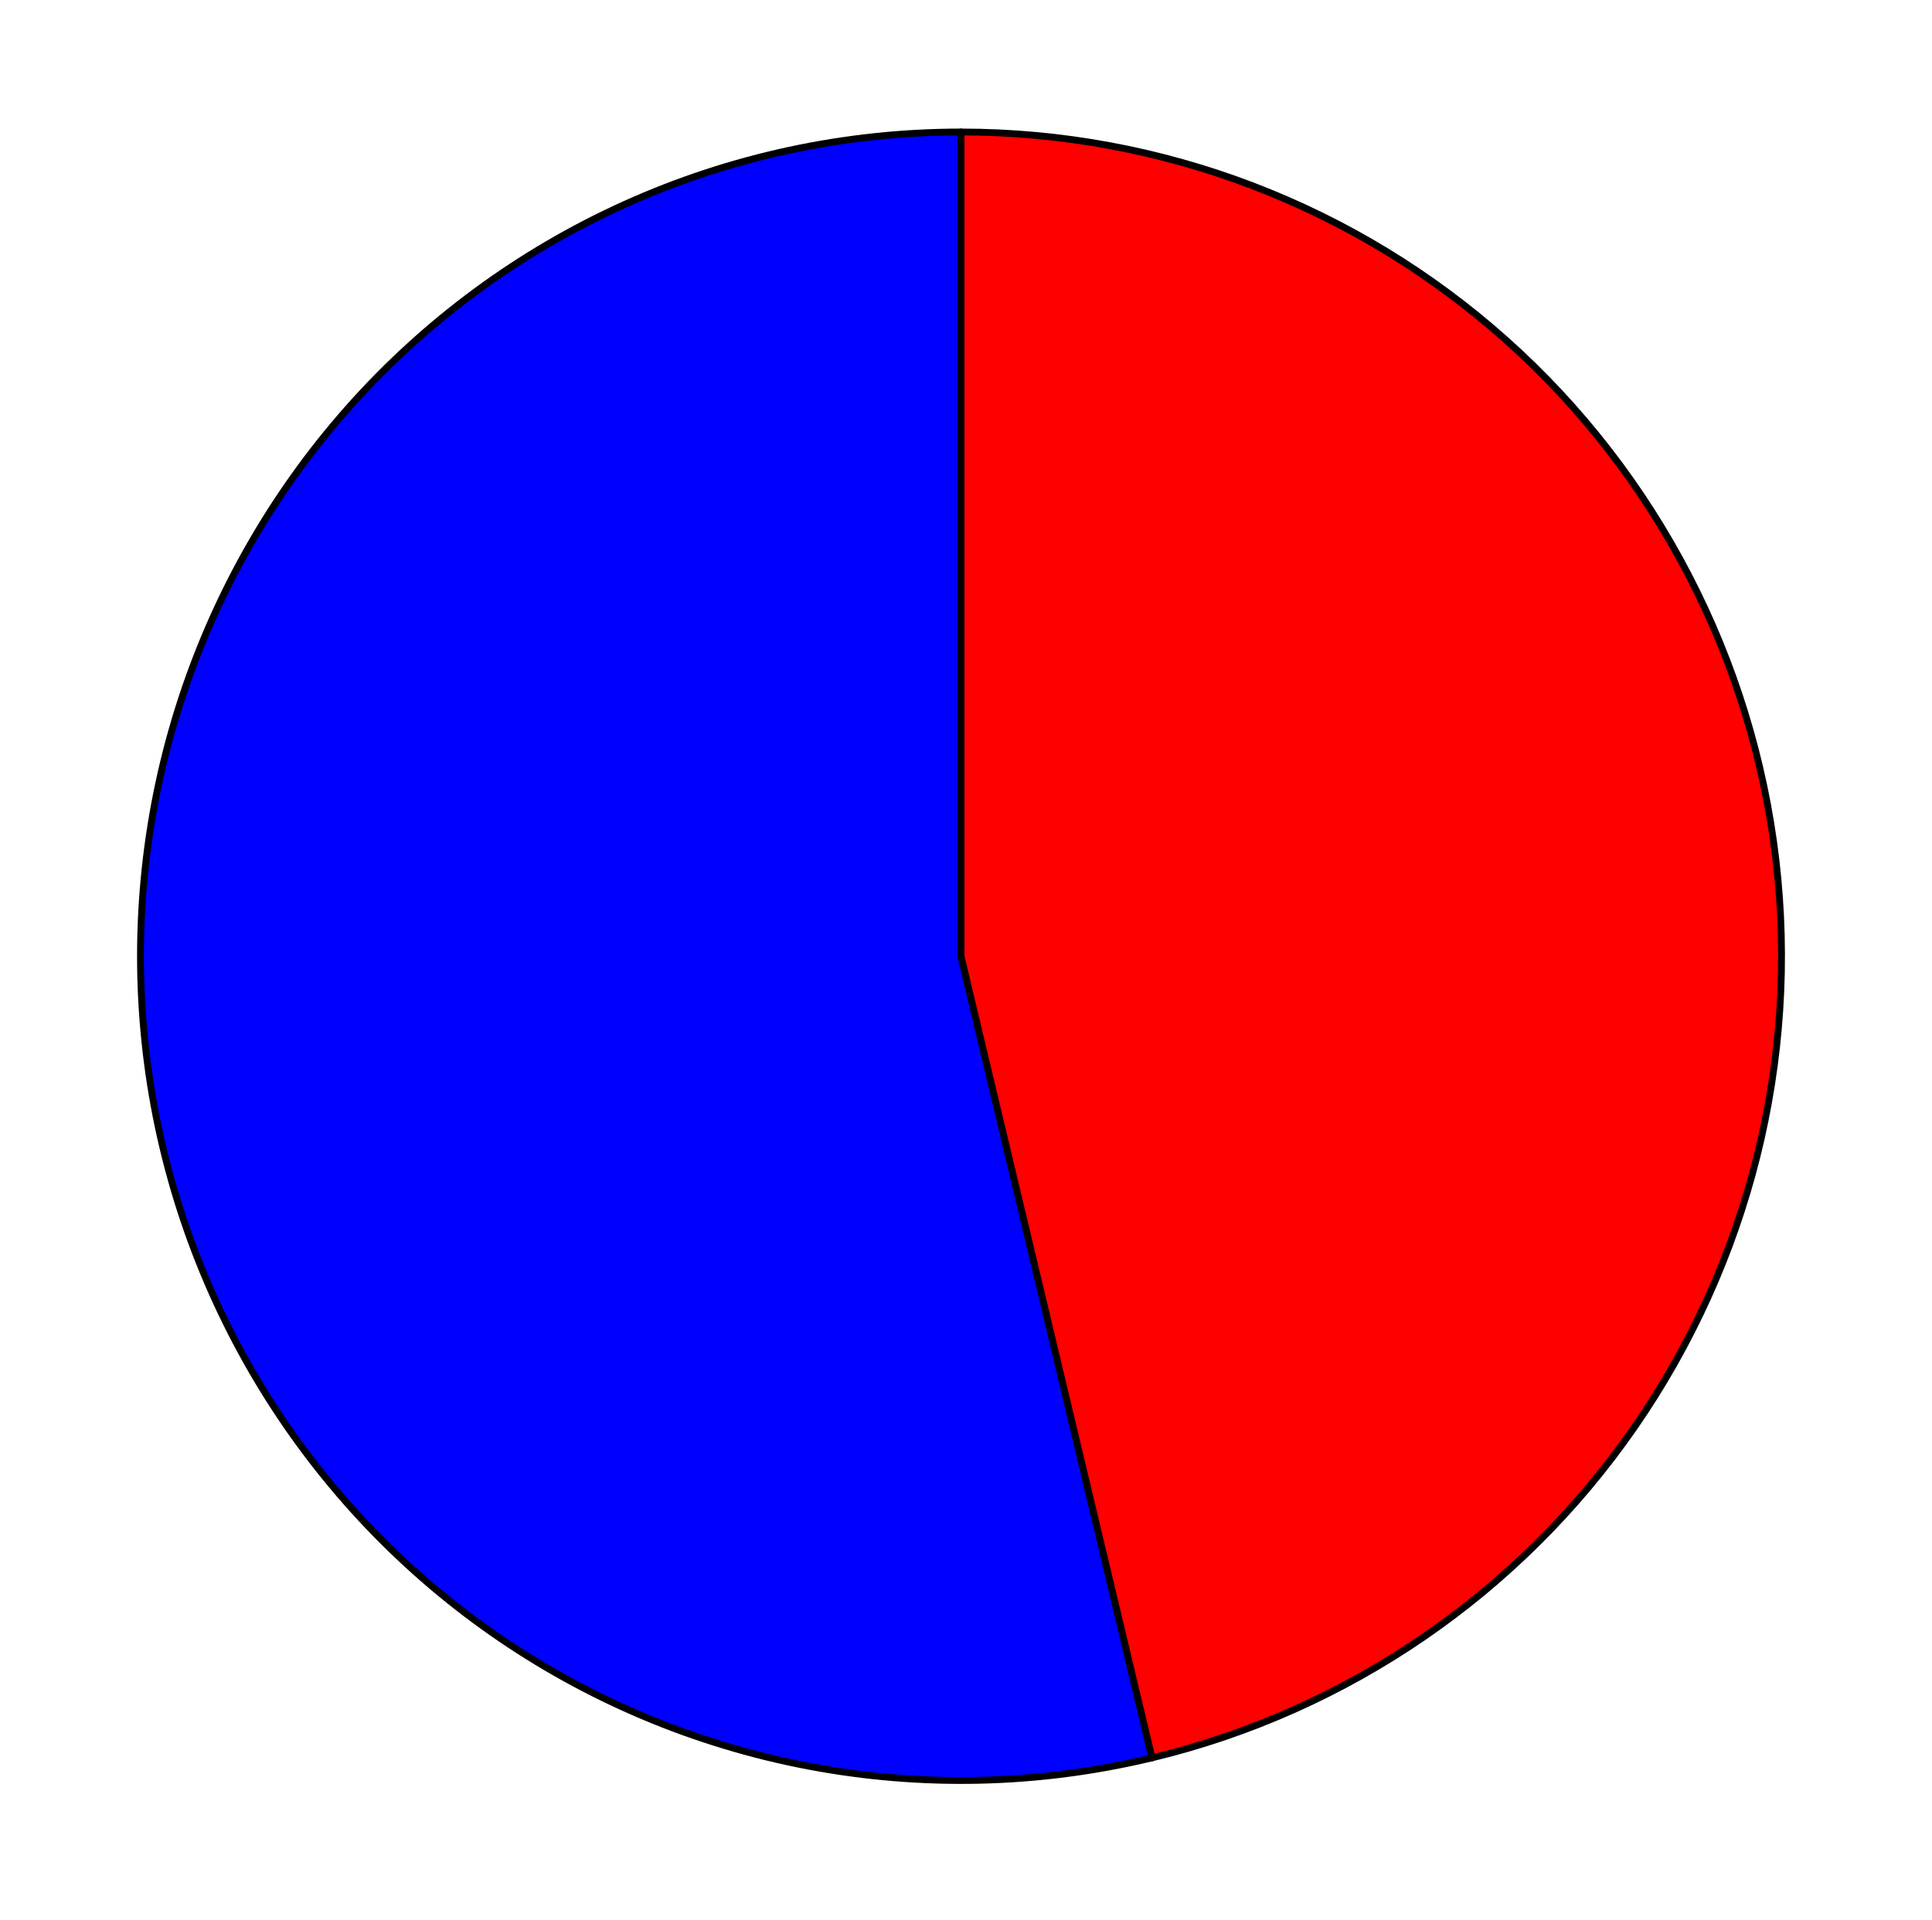 <?xml version="1.0" encoding="utf-8" standalone="no"?>
<!DOCTYPE svg PUBLIC "-//W3C//DTD SVG 1.1//EN"
  "http://www.w3.org/Graphics/SVG/1.1/DTD/svg11.dtd">
<svg xmlns:xlink="http://www.w3.org/1999/xlink" width="282.631pt" height="280.9pt" viewBox="0 0 282.631 280.9" xmlns="http://www.w3.org/2000/svg" version="1.1">
 <defs>
  <style type="text/css">*{stroke-linejoin: round; stroke-linecap: butt}</style>
 </defs>
 <g id="figure_1">
  <g id="patch_1">
   <path d="M 0 280.9 
L 282.631 280.9 
L 282.631 0 
L 0 0 
L 0 280.9 
z
" style="fill: none"/>
  </g>
  <g id="axes_1">
   <g id="patch_2">
    <path d="M 140.586 19.314 
C 123.636 19.314 106.877 22.921 91.414 29.897 
C 75.952 36.874 62.134 47.063 50.873 59.791 
C 39.612 72.52 31.16 87.502 26.077 103.749 
C 20.994 119.995 19.392 137.141 21.379 154.054 
C 23.366 170.967 28.895 187.267 37.603 201.879 
C 46.311 216.49 58.001 229.084 71.902 238.828 
C 85.803 248.573 101.602 255.25 118.256 258.418 
C 134.911 261.586 152.045 261.175 168.53 257.21 
L 140.586 139.919 
L 140.586 19.314 
z
" style="fill: #0000ff; stroke: #000000; stroke-linejoin: miter"/>
   </g>
   <g id="patch_3">
    <path d="M 168.53 257.21 
C 197.113 250.336 222.211 233.147 239.028 208.929 
C 255.846 184.71 263.238 155.11 259.794 125.783 
C 256.349 96.456 242.301 69.398 220.335 49.779 
C 198.368 30.159 169.977 19.314 140.586 19.314 
L 140.586 139.919 
L 168.53 257.21 
z
" style="fill: #ff0000; stroke: #000000; stroke-linejoin: miter"/>
   </g>
   <g id="matplotlib.axis_1"/>
   <g id="matplotlib.axis_2"/>
  </g>
 </g>
</svg>

